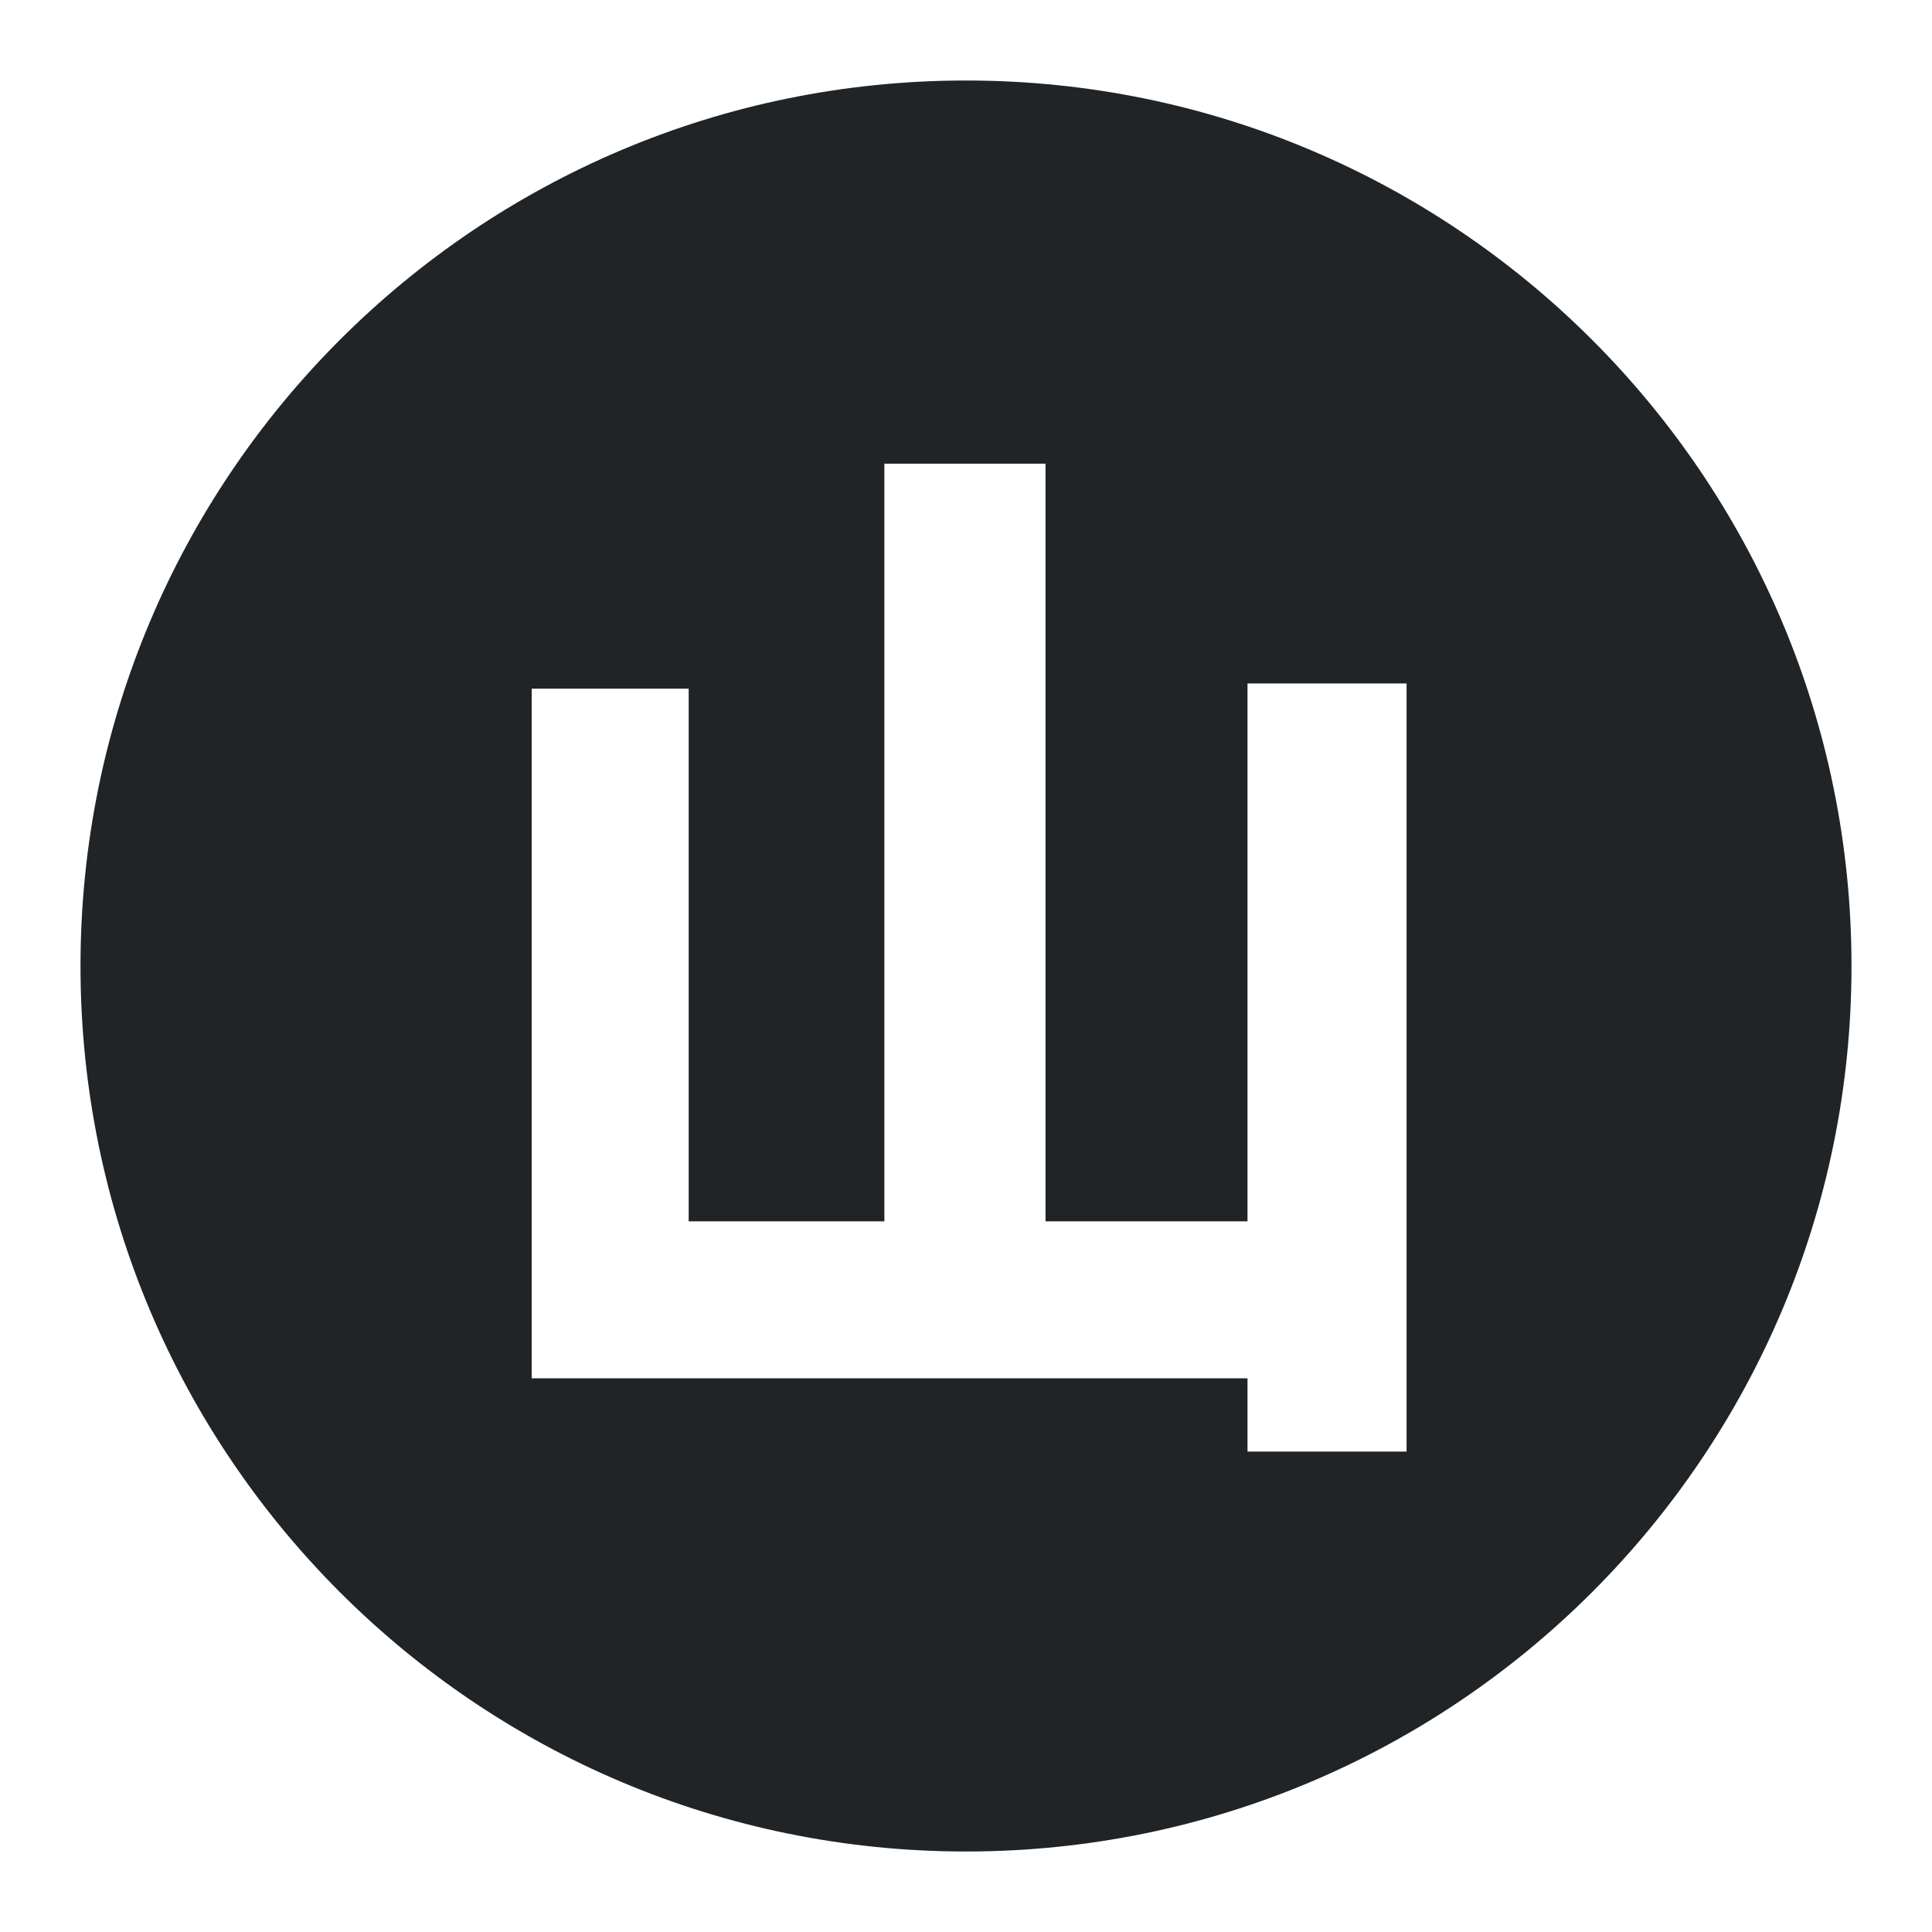 <svg xmlns="http://www.w3.org/2000/svg" fill="none" viewBox="0 0 24 24"><path data-follow-fill="#202426" fill="#202426" d="M1 12C1 5.925 5.925 1 12 1s11 4.925 11 11-4.925 11-11 11S1 18.075 1 12Zm14.497 3.172h-2.509V5.76h-2.002v9.412H8.555V8.555h-1.95v8.567h8.892v.91h1.976V8.49h-1.976v6.682Z"/></svg>